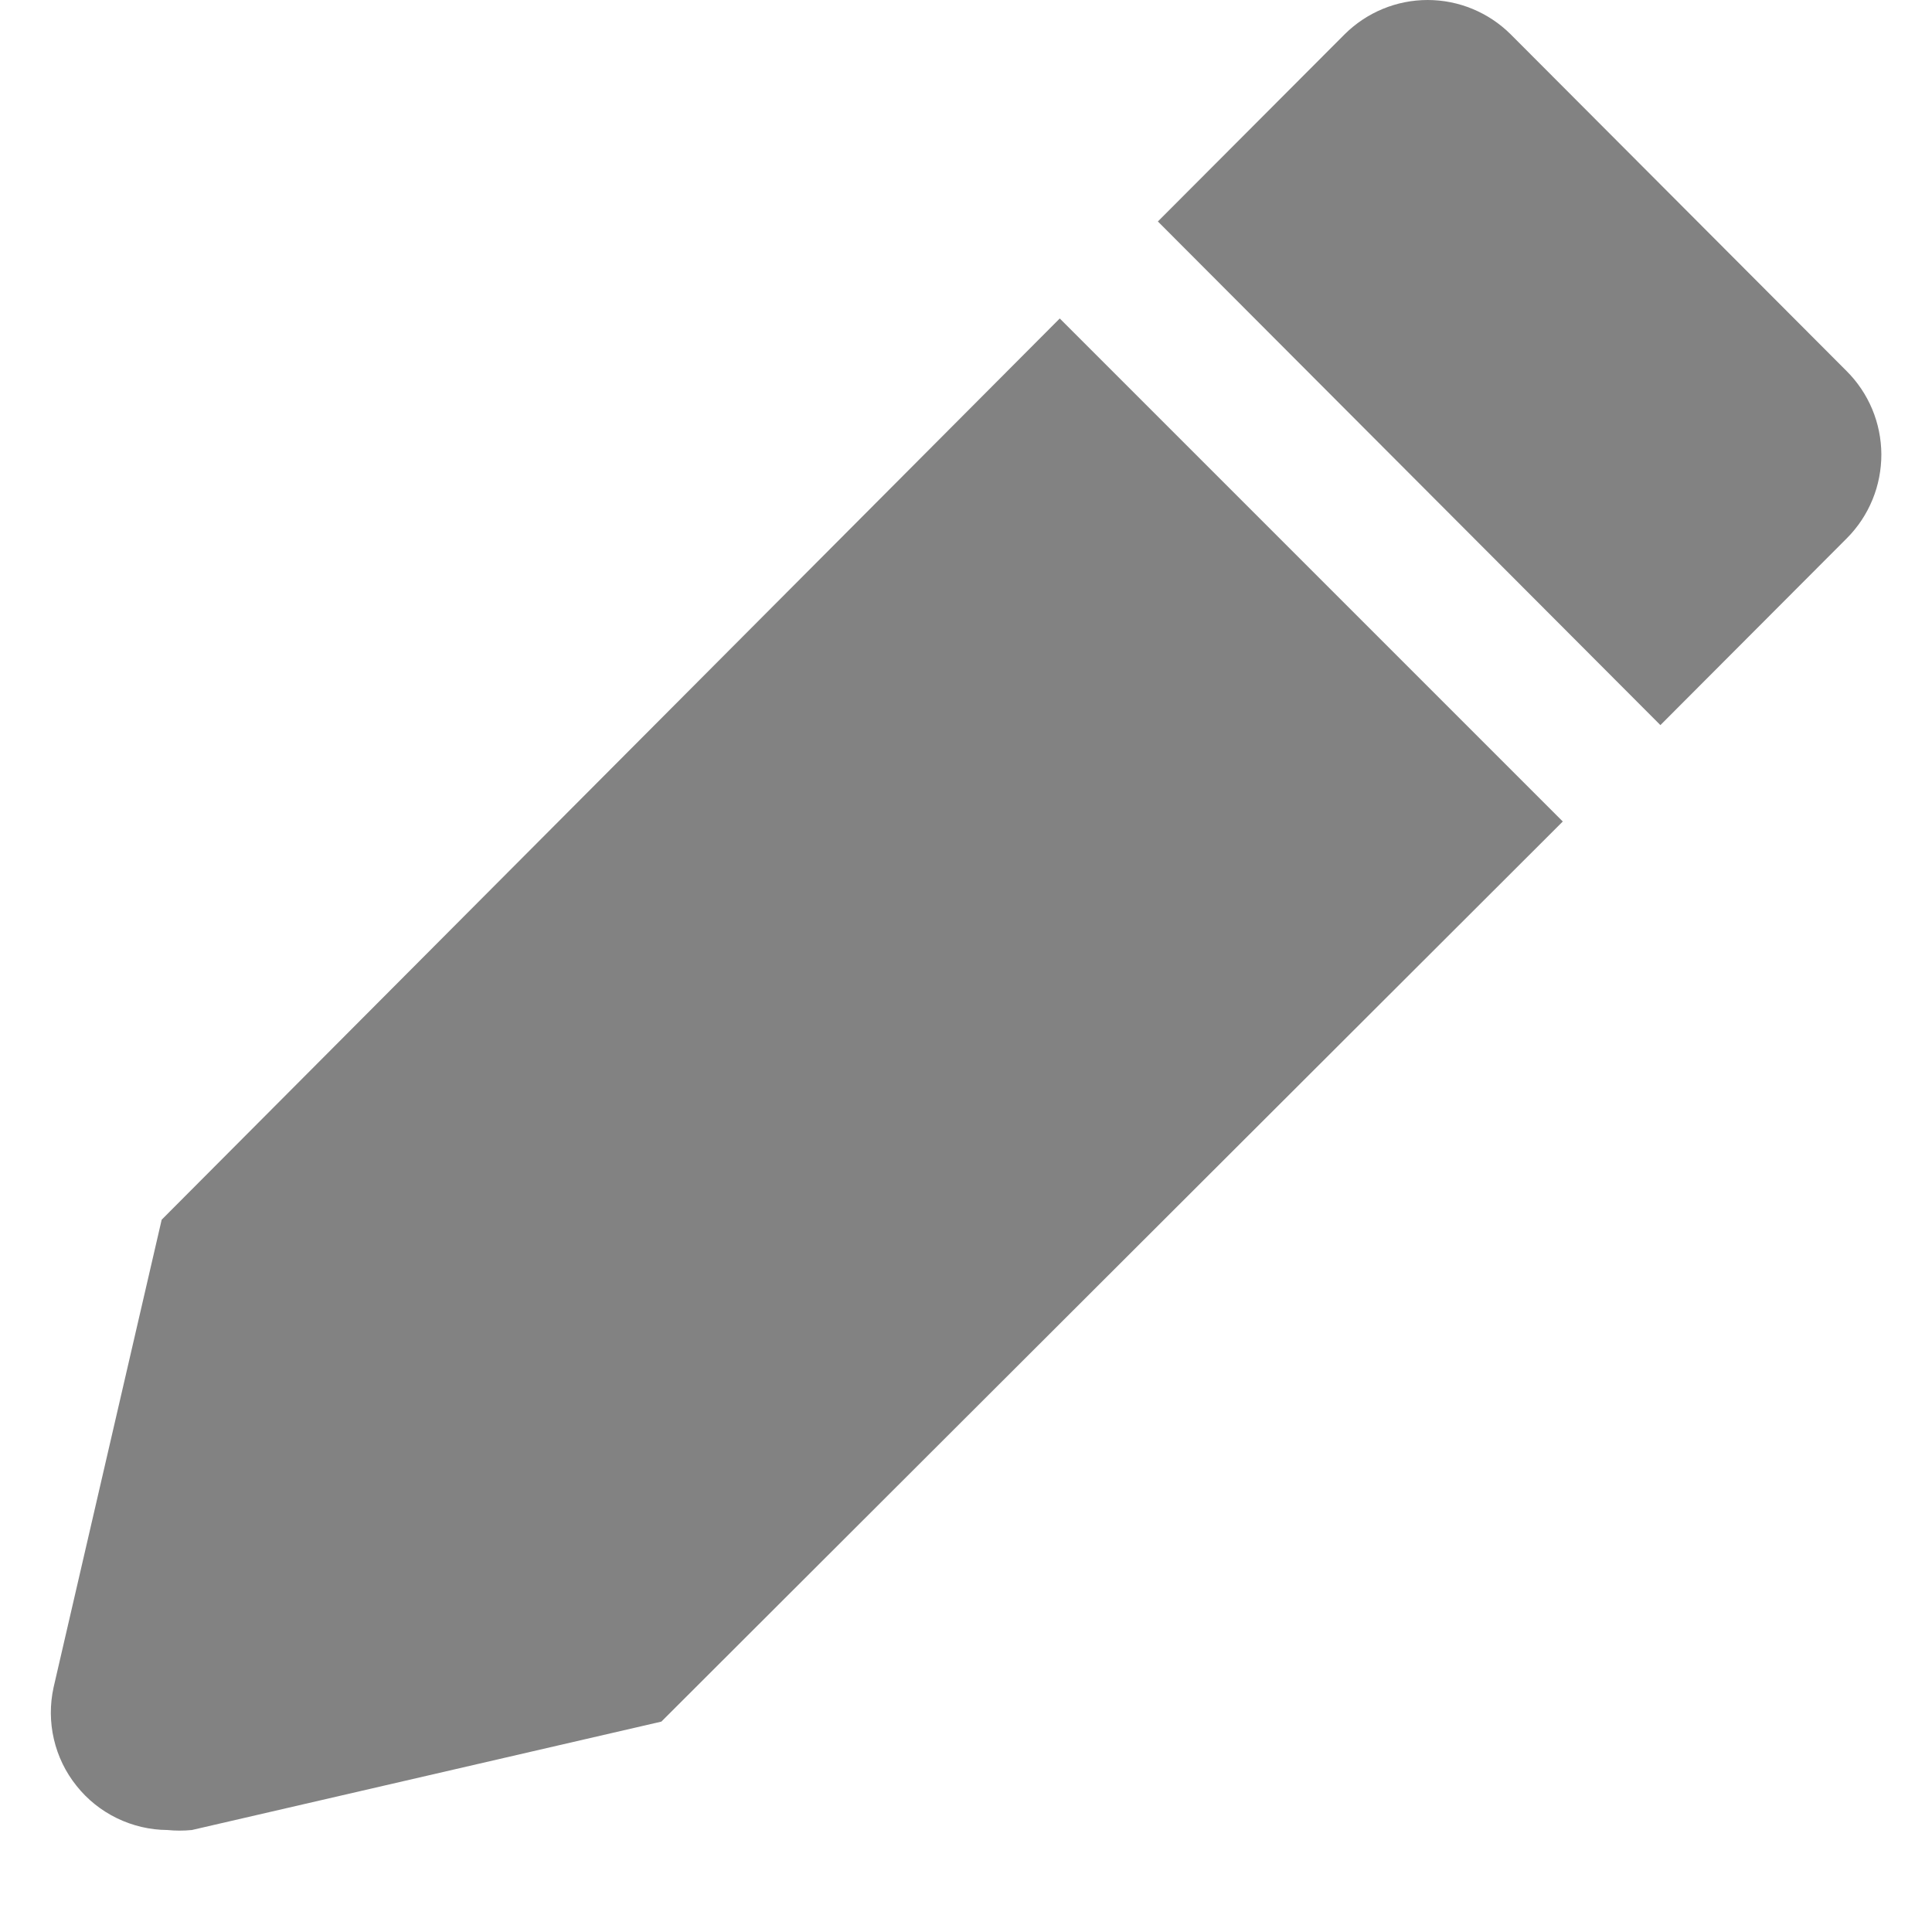 <svg width="17" height="17" viewBox="0 0 18 19" fill="none" xmlns="http://www.w3.org/2000/svg">
<path d="M1.09 11.995L0.027 16.594C-0.01 16.762 -0.009 16.937 0.03 17.104C0.069 17.272 0.145 17.429 0.253 17.563C0.36 17.698 0.496 17.806 0.65 17.881C0.805 17.956 0.974 17.996 1.146 17.997C1.226 18.005 1.307 18.005 1.387 17.997L6.004 16.931L14.869 8.079L9.922 3.132L1.09 11.995Z" fill="#828282"/>
<path d="M17.659 3.648L14.357 0.338C14.14 0.122 13.846 0 13.54 0C13.233 0 12.94 0.122 12.723 0.338L10.887 2.178L15.829 7.131L17.665 5.291C17.772 5.183 17.857 5.055 17.915 4.913C17.973 4.772 18.002 4.621 18.002 4.468C18.001 4.316 17.971 4.165 17.912 4.024C17.853 3.883 17.767 3.755 17.659 3.648Z" fill="#828282"/>
</svg>
